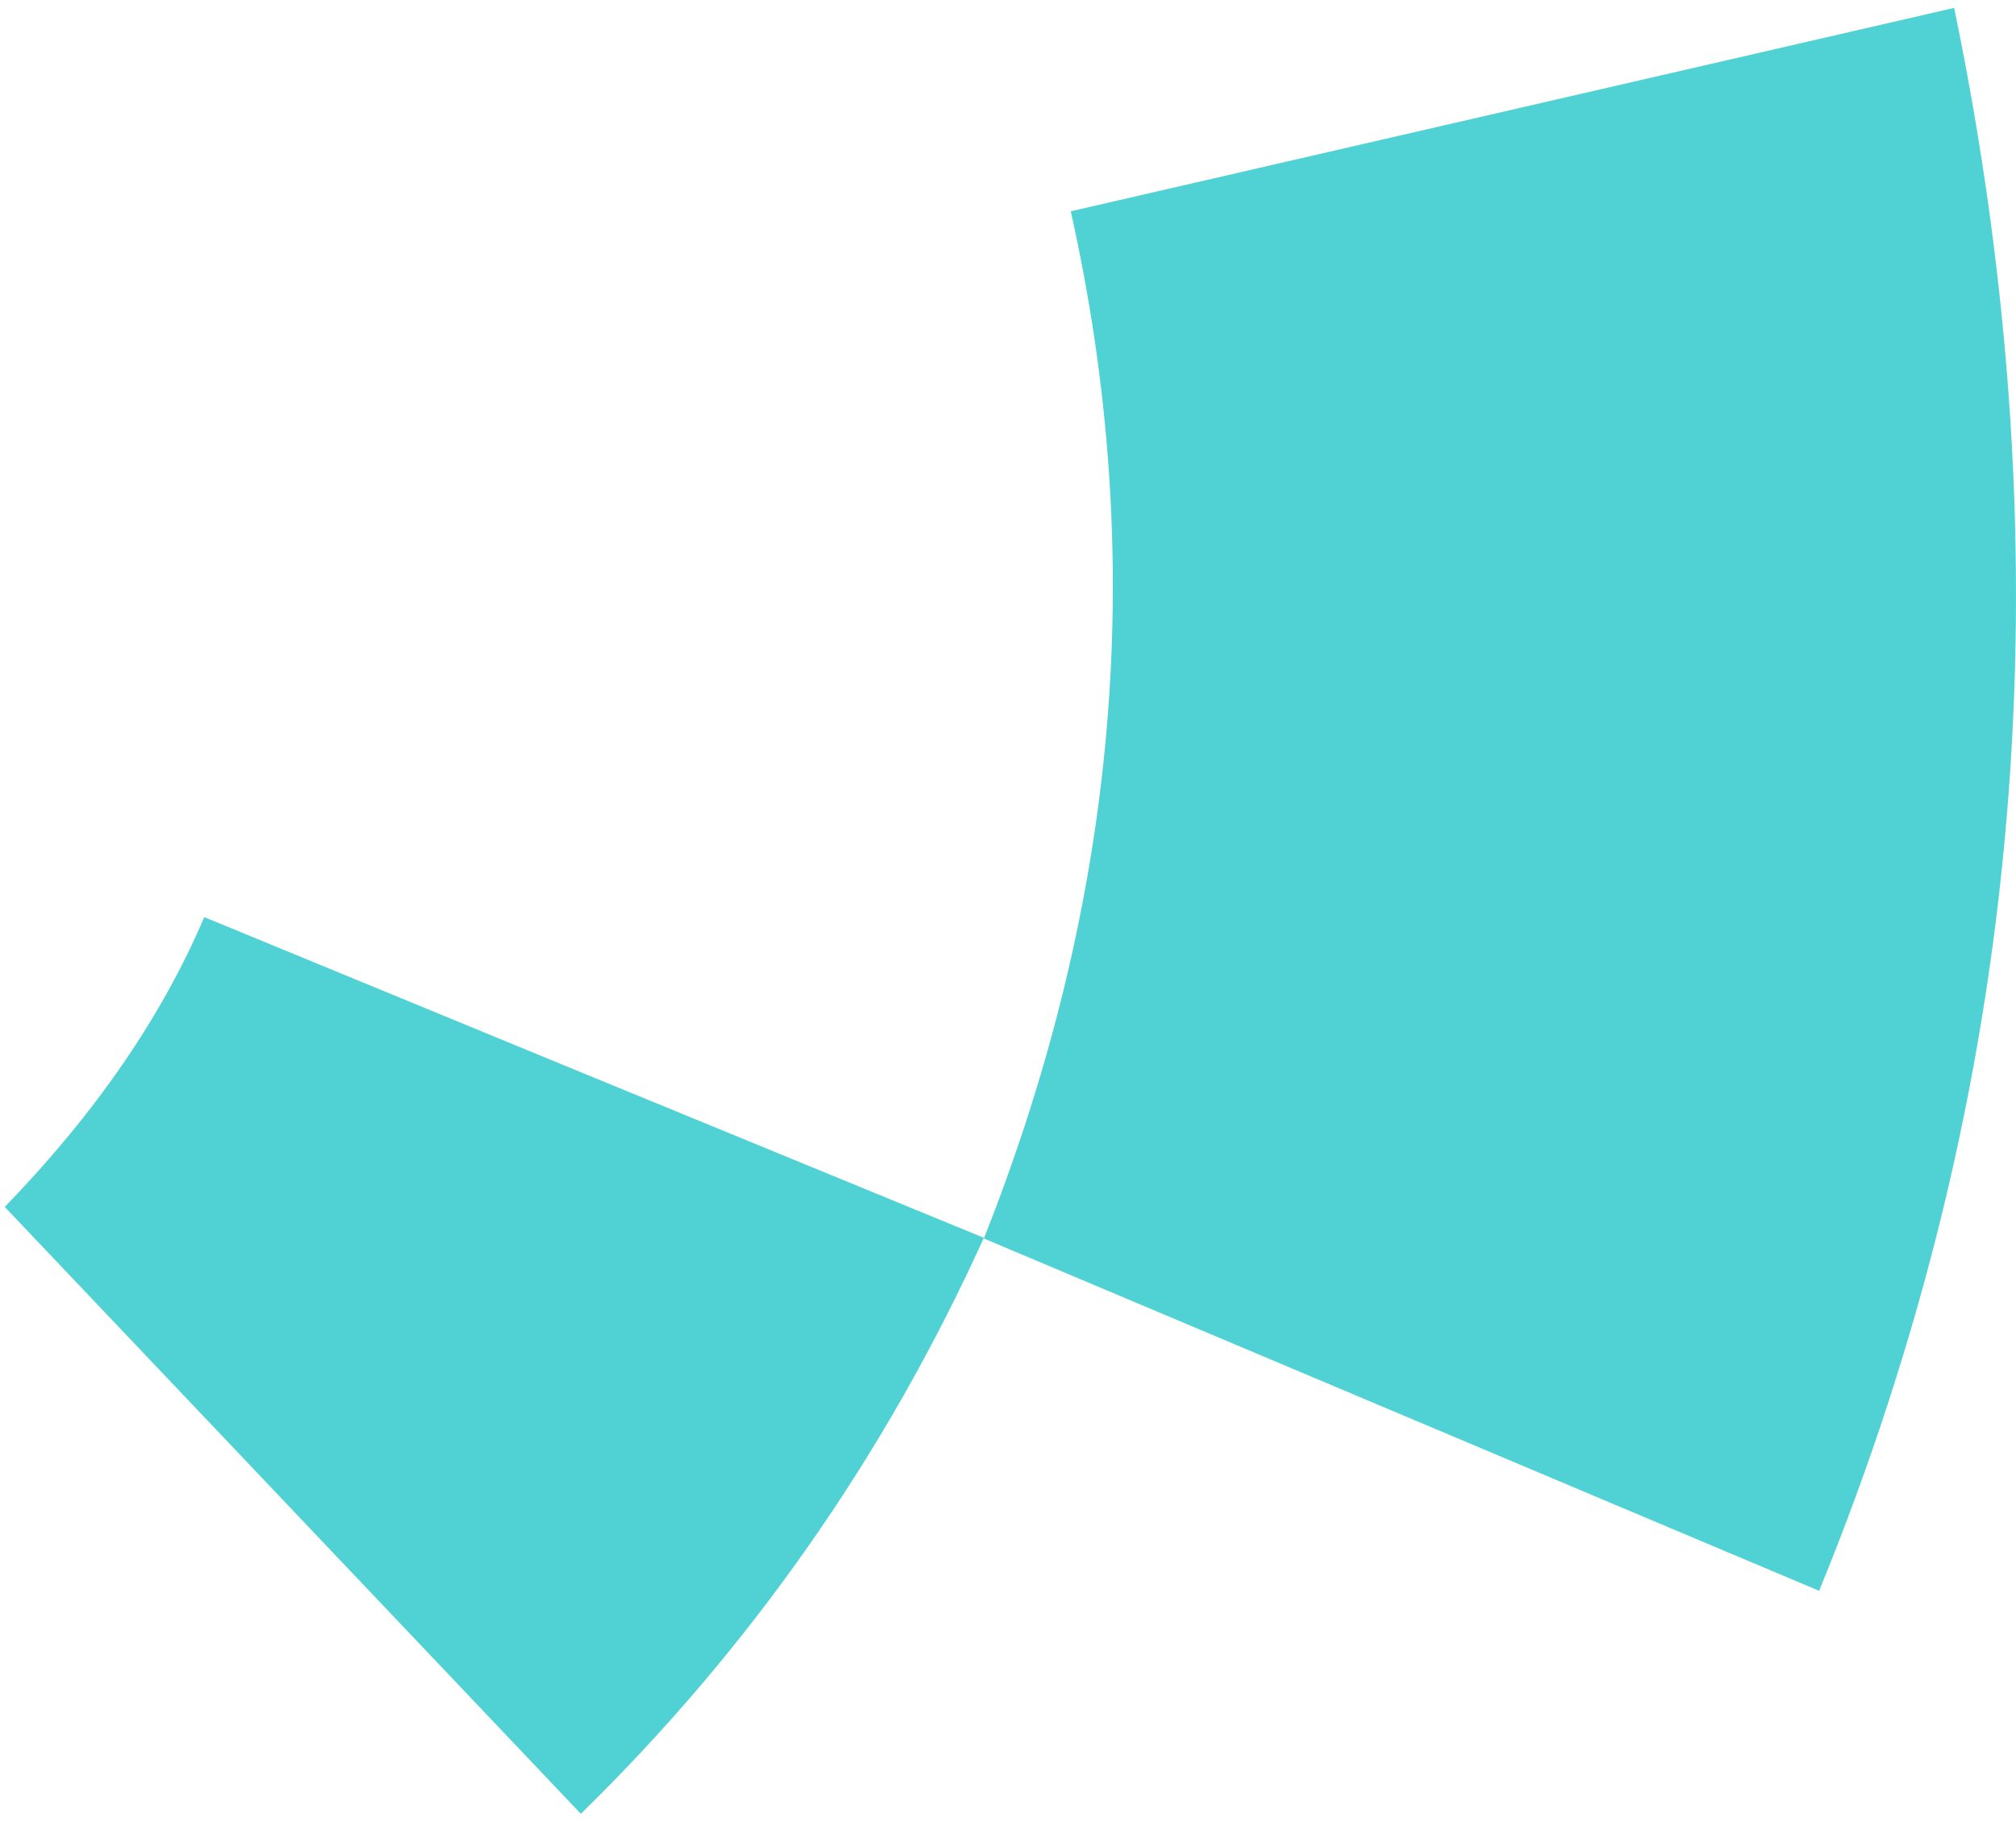 <?xml version="1.0" encoding="UTF-8"?>
<svg width="156px" height="141px" viewBox="0 0 156 141" version="1.1" xmlns="http://www.w3.org/2000/svg" xmlns:xlink="http://www.w3.org/1999/xlink">
    <!-- Generator: Sketch 53.1 (72631) - https://sketchapp.com -->
    <title>Combined Shape</title>
    <desc>Created with Sketch.</desc>
    <g id="Page-1" stroke="none" stroke-width="1" fill="none" fill-rule="evenodd">
        <g id="Seriale---Home" transform="translate(-161, -384)" fill="#50D2D4">
            <g id="stage">
                <path d="M243.855,400.355 L312.216,384.611 C321.097,427.573 317.613,468.414 301.767,507.131 L237.132,479.86 C247.587,453.504 249.828,427.002 243.855,400.355 Z M176.805,454.985 C192.699,461.545 212.808,469.819 237.132,479.807 C229.481,496.678 219.086,511.539 205.947,524.389 L161.367,477.416 C168.364,470.201 173.51,462.724 176.805,454.985 Z" id="Combined-Shape"></path>
            </g>
        </g>
    </g>
</svg>